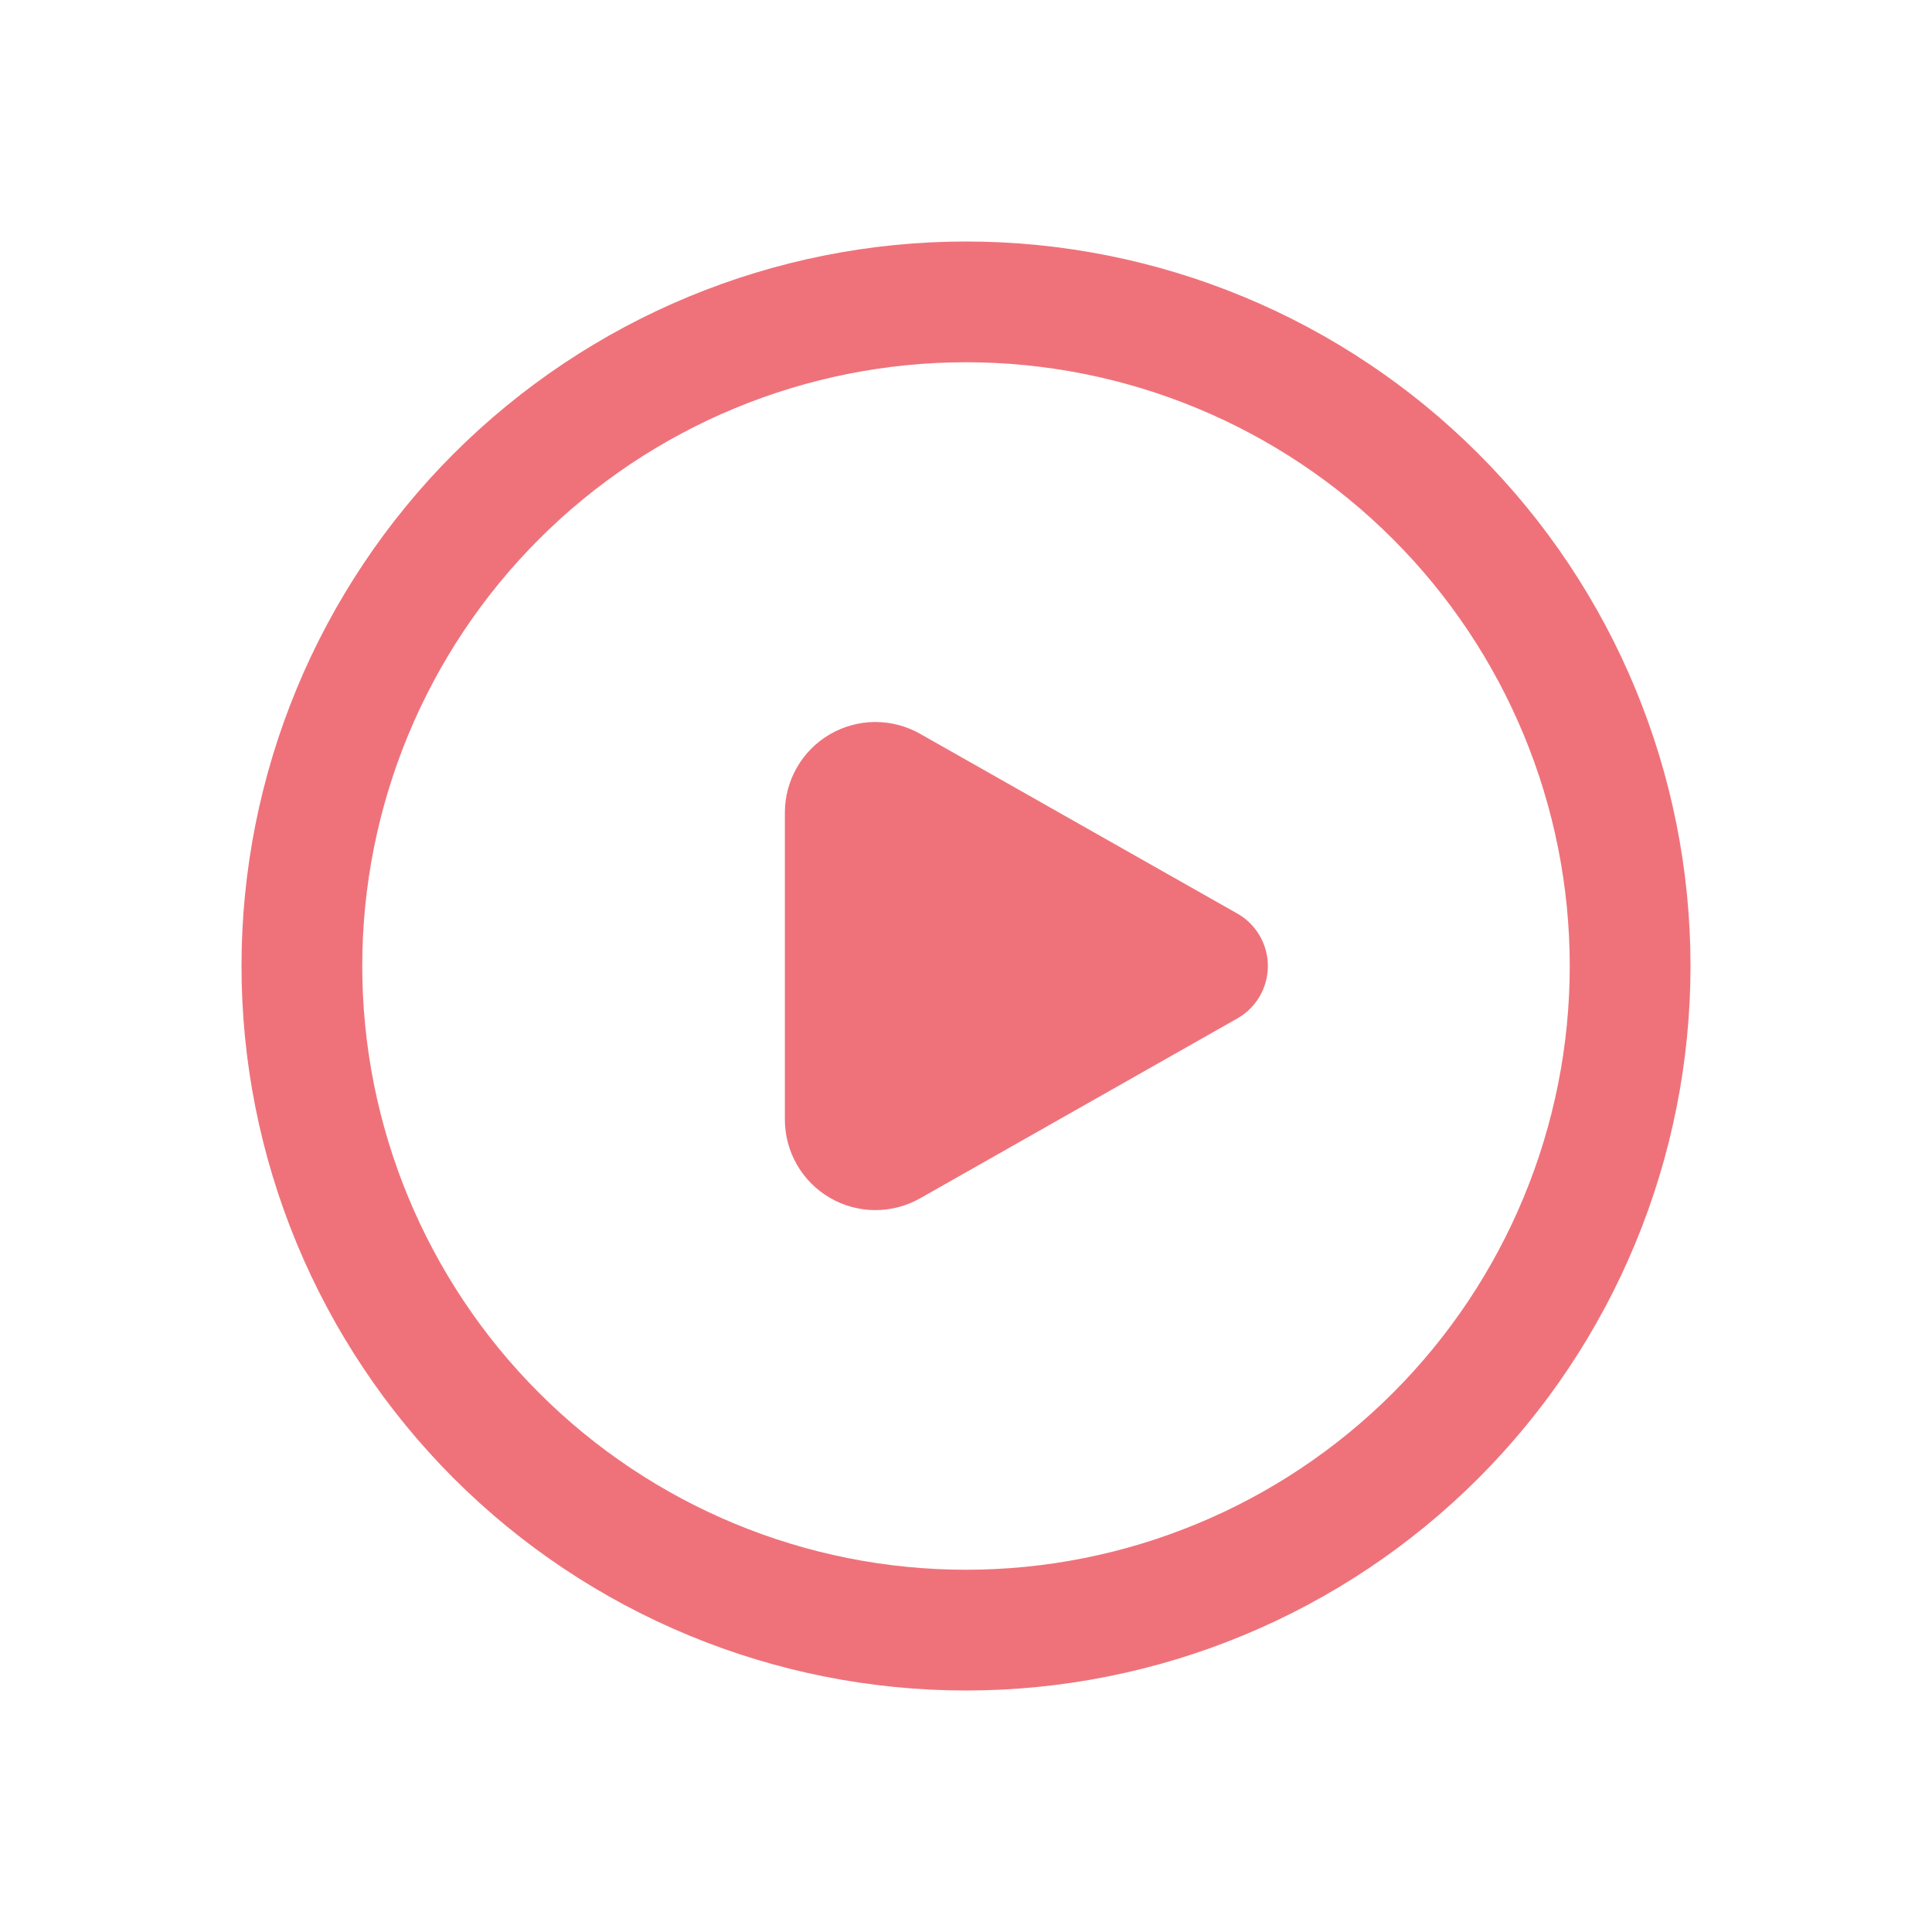 <svg width="40" height="40" viewBox="0 0 40 40" fill="none" xmlns="http://www.w3.org/2000/svg">
<path d="M26.25 20C26.25 20.221 26.191 20.439 26.079 20.63C25.968 20.821 25.808 20.979 25.615 21.087L19.05 24.81C18.765 24.972 18.441 25.056 18.113 25.054C17.785 25.052 17.463 24.964 17.18 24.798C16.896 24.633 16.661 24.396 16.498 24.111C16.335 23.826 16.249 23.503 16.25 23.175V16.823C16.25 16.495 16.336 16.173 16.5 15.889C16.663 15.604 16.898 15.368 17.182 15.203C17.465 15.038 17.787 14.95 18.114 14.948C18.442 14.947 18.765 15.031 19.05 15.193L25.615 18.913C25.808 19.021 25.968 19.179 26.079 19.37C26.191 19.561 26.25 19.779 26.25 20ZM20 5C18.03 5 16.08 5.388 14.26 6.142C12.44 6.896 10.786 8.001 9.393 9.393C8.001 10.786 6.896 12.44 6.142 14.26C5.388 16.08 5 18.03 5 20C5 21.97 5.388 23.92 6.142 25.74C6.896 27.56 8.001 29.214 9.393 30.607C10.786 32 12.44 33.104 14.26 33.858C16.08 34.612 18.03 35 20 35C23.978 35 27.794 33.42 30.607 30.607C33.42 27.794 35 23.978 35 20C35 16.022 33.42 12.206 30.607 9.393C27.794 6.58 23.978 5 20 5ZM7.5 20C7.5 16.685 8.817 13.505 11.161 11.161C13.505 8.817 16.685 7.5 20 7.5C23.315 7.5 26.495 8.817 28.839 11.161C31.183 13.505 32.5 16.685 32.5 20C32.5 23.315 31.183 26.495 28.839 28.839C26.495 31.183 23.315 32.5 20 32.5C16.685 32.5 13.505 31.183 11.161 28.839C8.817 26.495 7.5 23.315 7.5 20Z" fill="#EF727A"/>
</svg>
